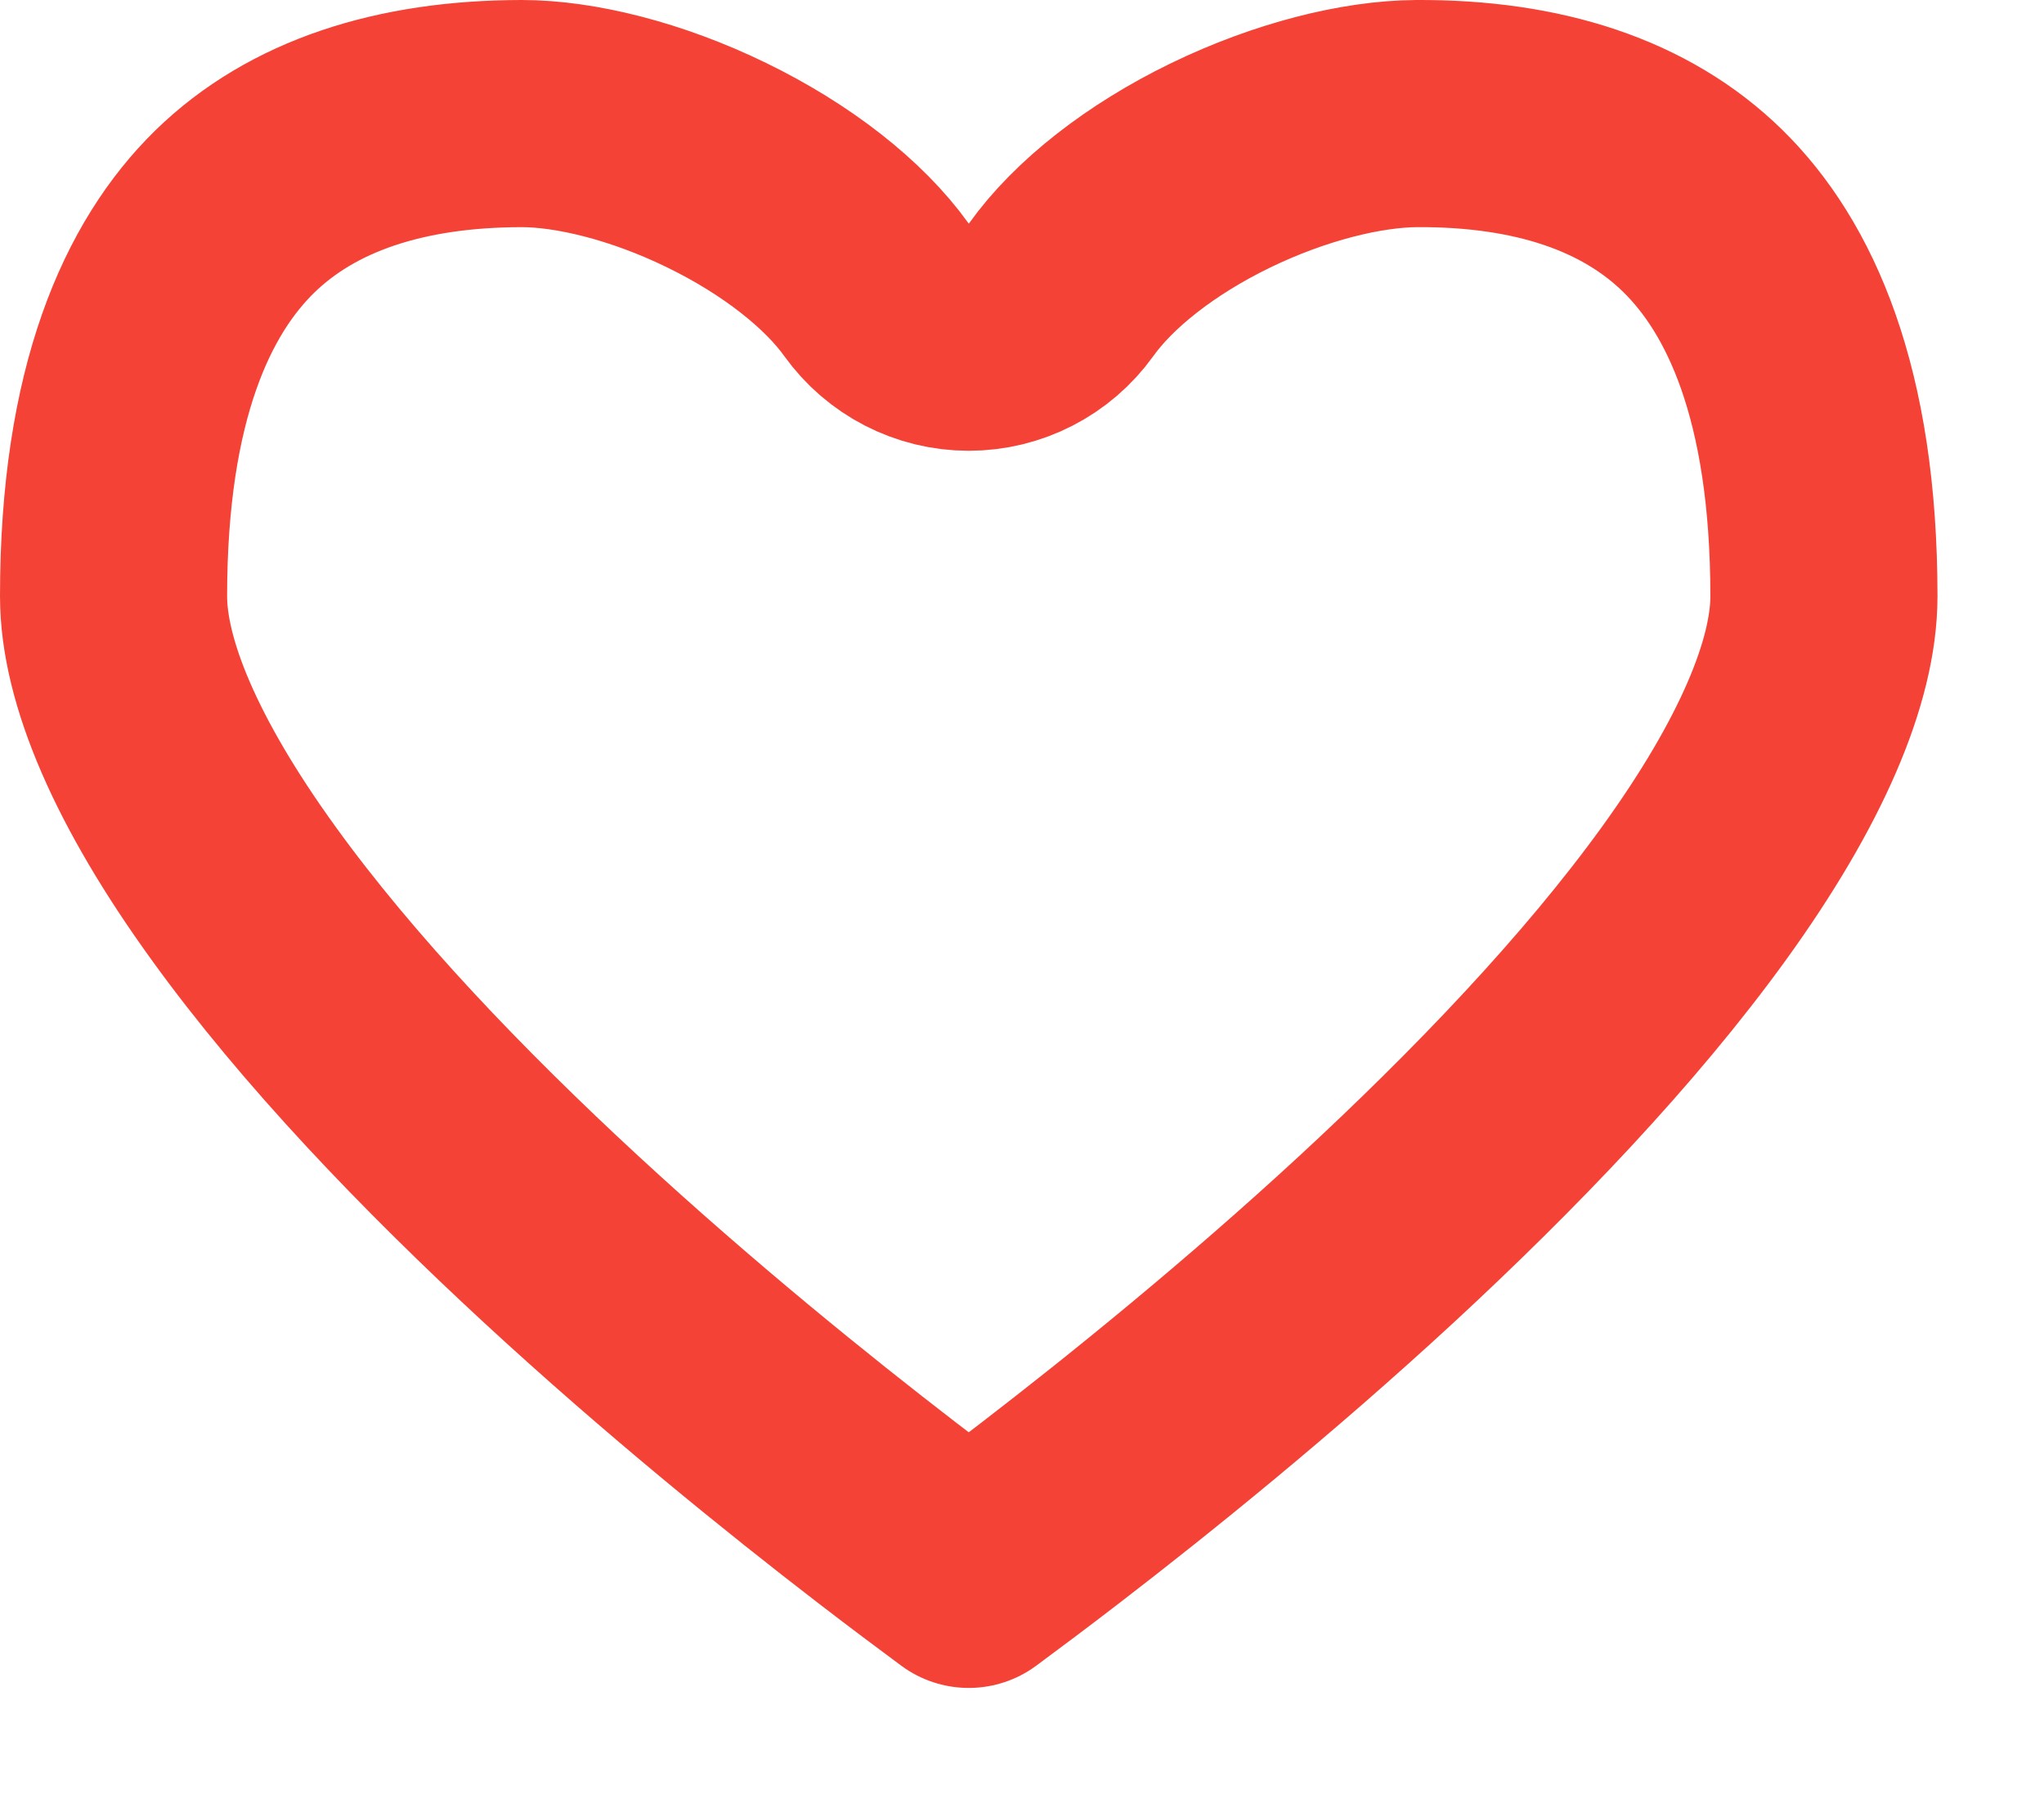 <svg width="18" height="16" viewBox="0 0 18 16" fill="none" xmlns="http://www.w3.org/2000/svg">
<path d="M7.718 2.551C7.906 2.813 8.209 2.969 8.531 2.969C8.854 2.969 9.157 2.813 9.345 2.551C9.63 2.152 10.131 1.756 10.747 1.457C11.361 1.159 11.993 1.003 12.474 1C13.544 0.994 14.403 1.277 14.995 1.857C15.583 2.434 16.062 3.455 16.062 5.25C16.062 5.91 15.686 6.802 14.919 7.864C14.174 8.895 13.161 9.951 12.119 10.914C11.081 11.872 10.039 12.713 9.254 13.317C8.976 13.531 8.731 13.714 8.531 13.862C8.331 13.714 8.086 13.531 7.808 13.317C7.023 12.713 5.982 11.872 4.944 10.914C3.901 9.951 2.888 8.895 2.144 7.864C1.376 6.802 1 5.91 1 5.25C1 3.455 1.479 2.439 2.066 1.864C2.659 1.285 3.52 1.001 4.595 1C5.063 1 5.693 1.153 6.31 1.454C6.929 1.755 7.433 2.153 7.718 2.551Z" stroke="#F44336" stroke-width="2" stroke-linejoin="round"/>
</svg>
